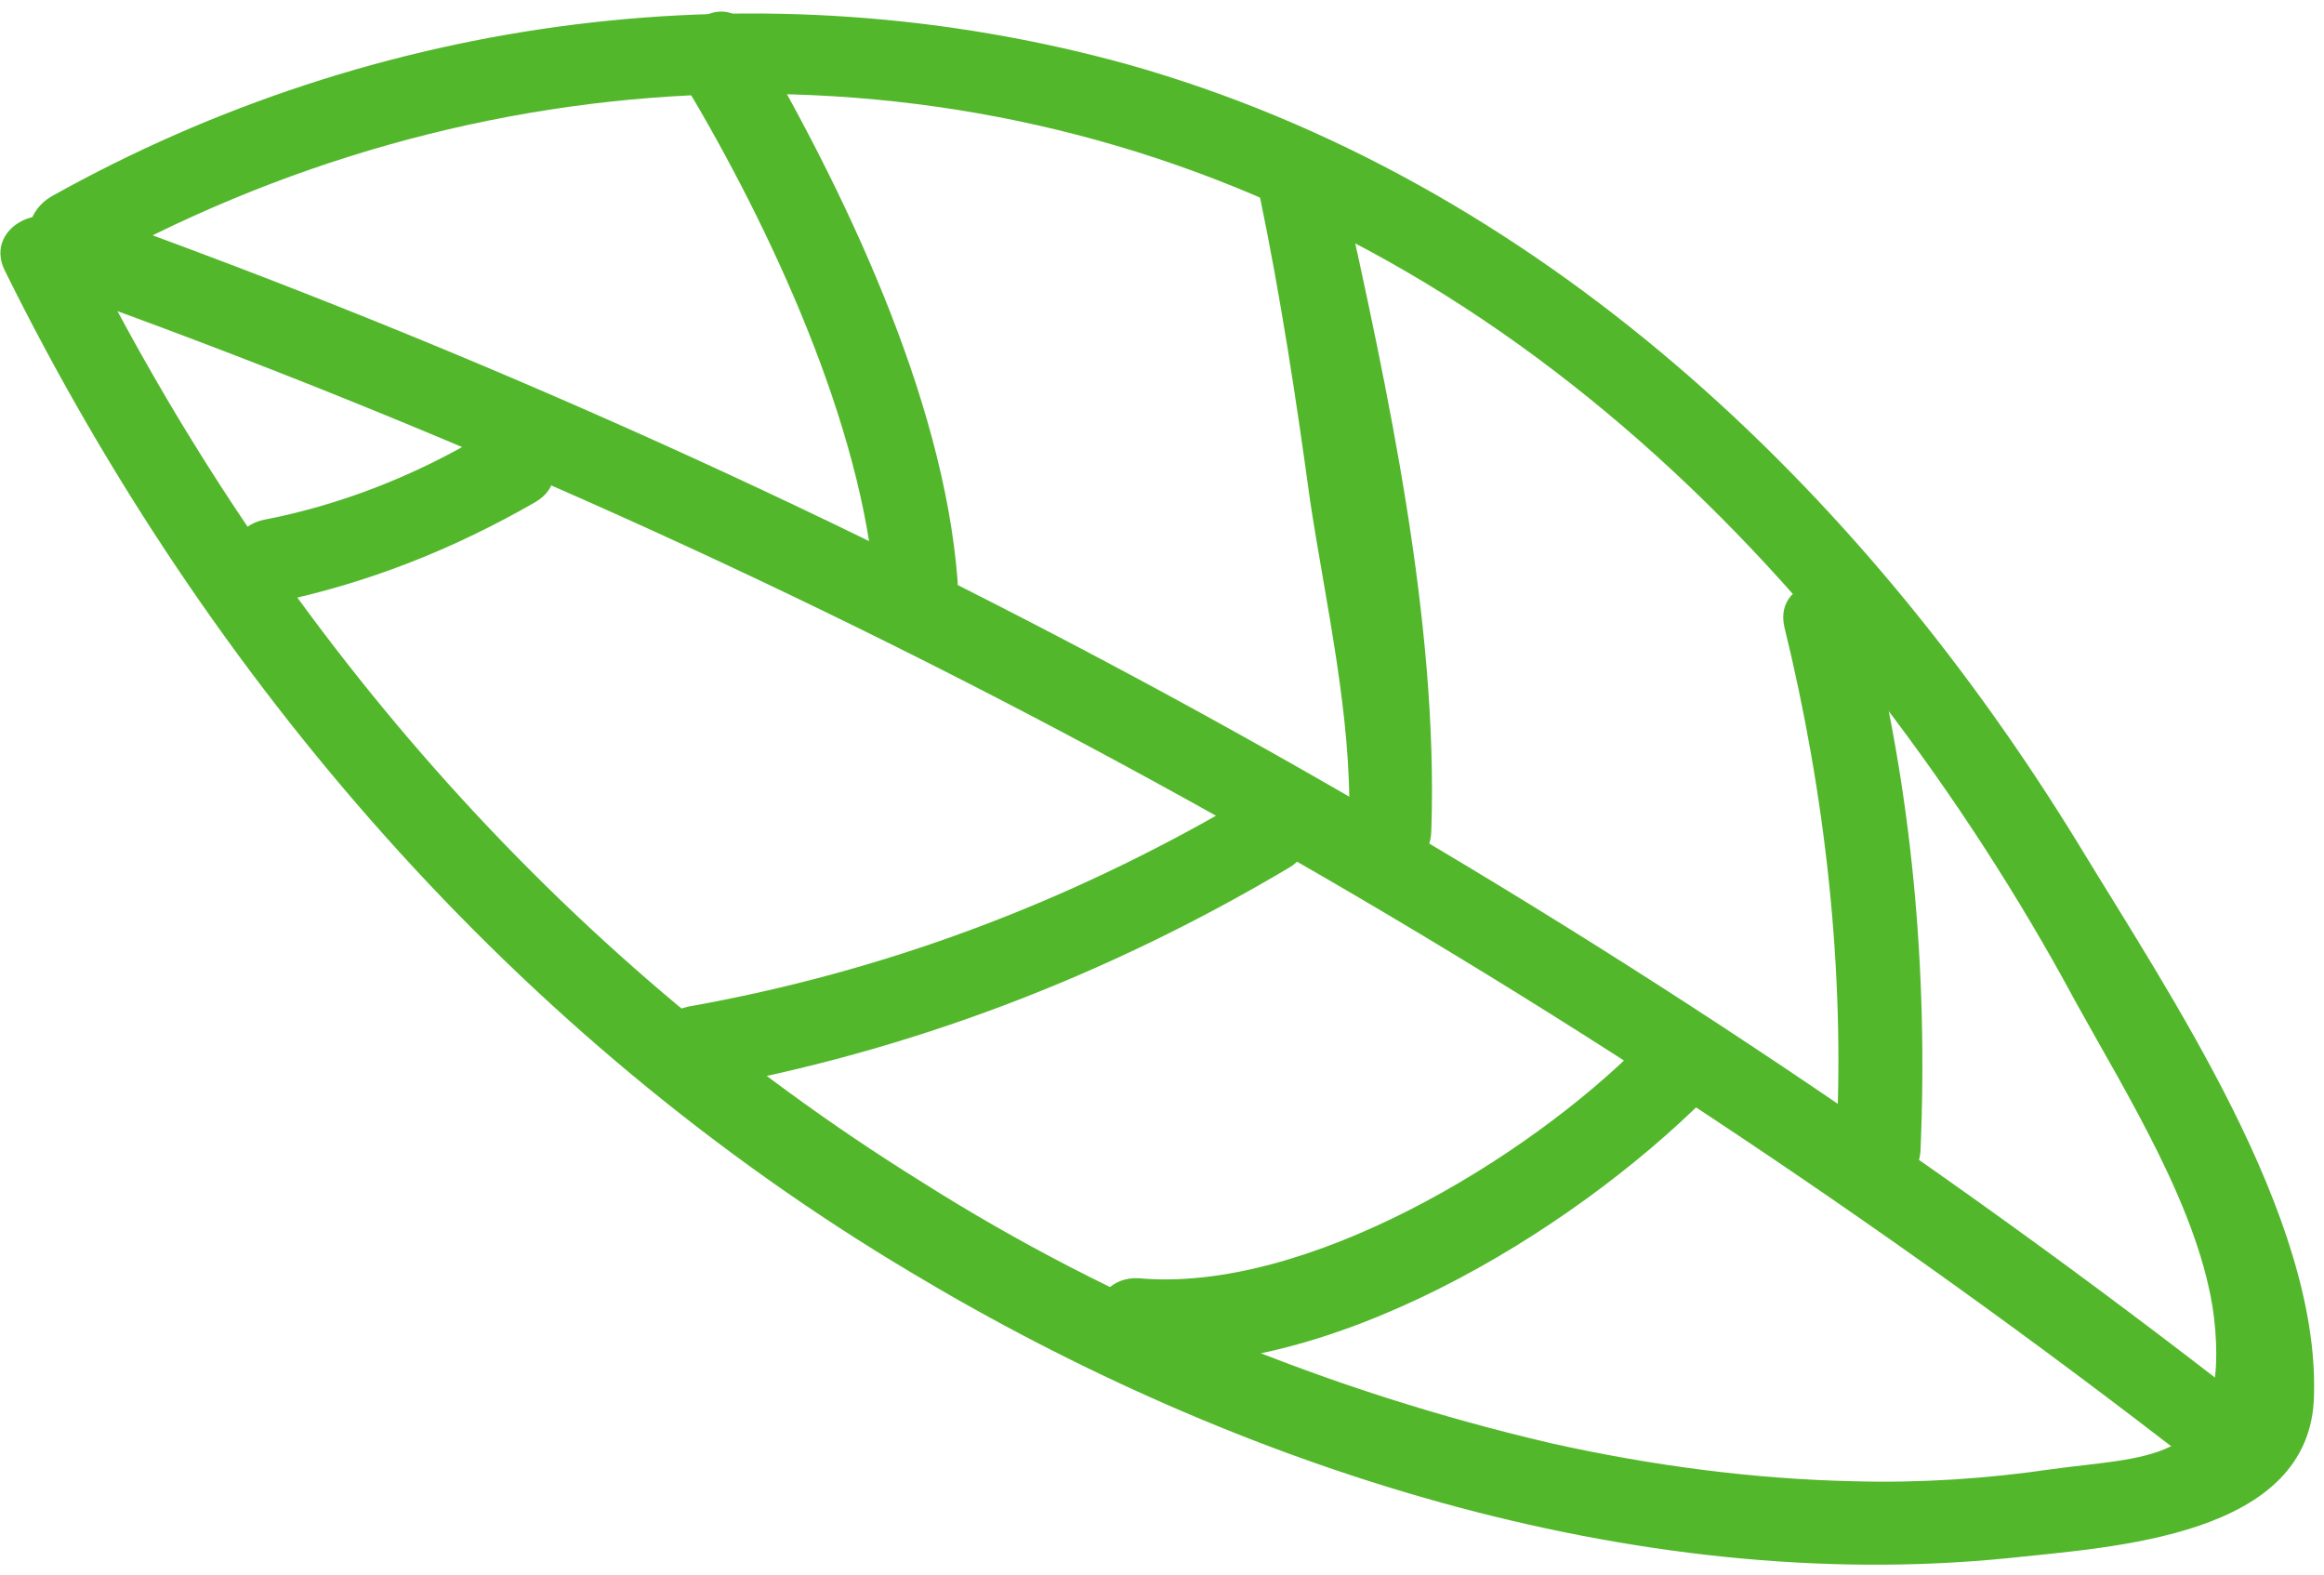 <svg width="155" height="105" viewBox="0 0 155 105" fill="none" xmlns="http://www.w3.org/2000/svg">
<path d="M144.602 96.285C101.913 63.428 54.716 37.488 3.947 19.342C0.65 18.154 2.821 13.031 6.119 14.219C57.311 32.572 105.06 58.885 148.006 92.076C150.725 94.24 147.45 98.616 144.602 96.285Z" fill="#53B72C"/>
<path d="M3.412 13.109C25.119 0.954 50.927 -2.391 75.126 4.271C102.494 11.953 124.119 32.552 138.709 56.427C144.761 66.397 154.698 81.089 154.332 93.064C154.147 102.508 140.851 103.152 133.998 103.898C108.896 106.435 82.401 97.816 60.824 84.888C34.499 69.228 13.89 45.458 0.355 18.115C-1.325 14.886 3.912 12.724 5.425 16.081C18.14 41.662 37.172 63.721 61.469 78.812C74.361 86.982 88.615 92.777 103.473 96.248C110.184 97.738 116.972 98.637 123.709 98.778C128.047 98.901 132.59 98.601 136.876 97.967C143.601 97.054 148.785 97.59 147.661 87.822C146.78 80.792 141.805 72.919 138.408 66.758C134.665 59.799 130.293 53.058 125.42 46.702C115.93 34.323 104.015 23.276 89.954 16.004C63.27 1.949 31.547 3.459 5.449 18.188C2.355 20.033 0.318 14.954 3.412 13.109Z" fill="#53B72C"/>
<path d="M50.052 2.002C56.193 12.434 62.923 26.401 63.865 38.7C64.159 42.196 58.653 42.969 58.36 39.474C57.557 28.396 51.341 15.098 45.674 5.63C43.867 2.235 48.206 -1.098 50.052 2.002Z" fill="#53B72C"/>
<path d="M89.984 54.784C90.155 47.742 88.426 40.299 87.378 33.397C86.458 26.663 85.409 19.76 84.027 13.115C83.272 9.708 88.778 8.934 89.533 12.341C92.554 25.967 95.933 41.444 95.463 55.359C95.422 59.111 89.815 58.368 89.984 54.784Z" fill="#53B72C"/>
<path d="M122.477 76.07C123.061 64.725 121.746 52.978 119.006 41.794C118.251 38.388 123.59 37.742 124.512 41.02C127.508 52.539 128.618 64.71 128.085 76.813C127.788 80.231 122.308 79.655 122.477 76.07Z" fill="#53B72C"/>
<path d="M113.855 73.125C104.7 82.283 88.397 92.147 75.206 90.851C71.792 90.549 72.36 85.064 75.94 85.237C87.066 86.26 101.906 77.254 109.52 69.545C111.895 67.455 116.436 70.611 113.855 73.125Z" fill="#53B72C"/>
<path d="M85.978 57.86C73.77 65.111 60.652 70.137 46.663 72.643C43.134 73.227 42.482 67.881 45.883 67.129C58.948 64.801 71.104 60.249 82.644 53.511C85.571 51.795 88.905 56.144 85.978 57.86Z" fill="#53B72C"/>
<path d="M35.726 33.47C30.206 36.647 24.507 38.898 18.334 40.184C14.932 40.936 14.153 35.423 17.554 34.671C22.636 33.691 27.54 31.785 32.097 29.082C35.486 27.276 38.82 31.625 35.726 33.47Z" fill="#53B72C"/>
</svg>
